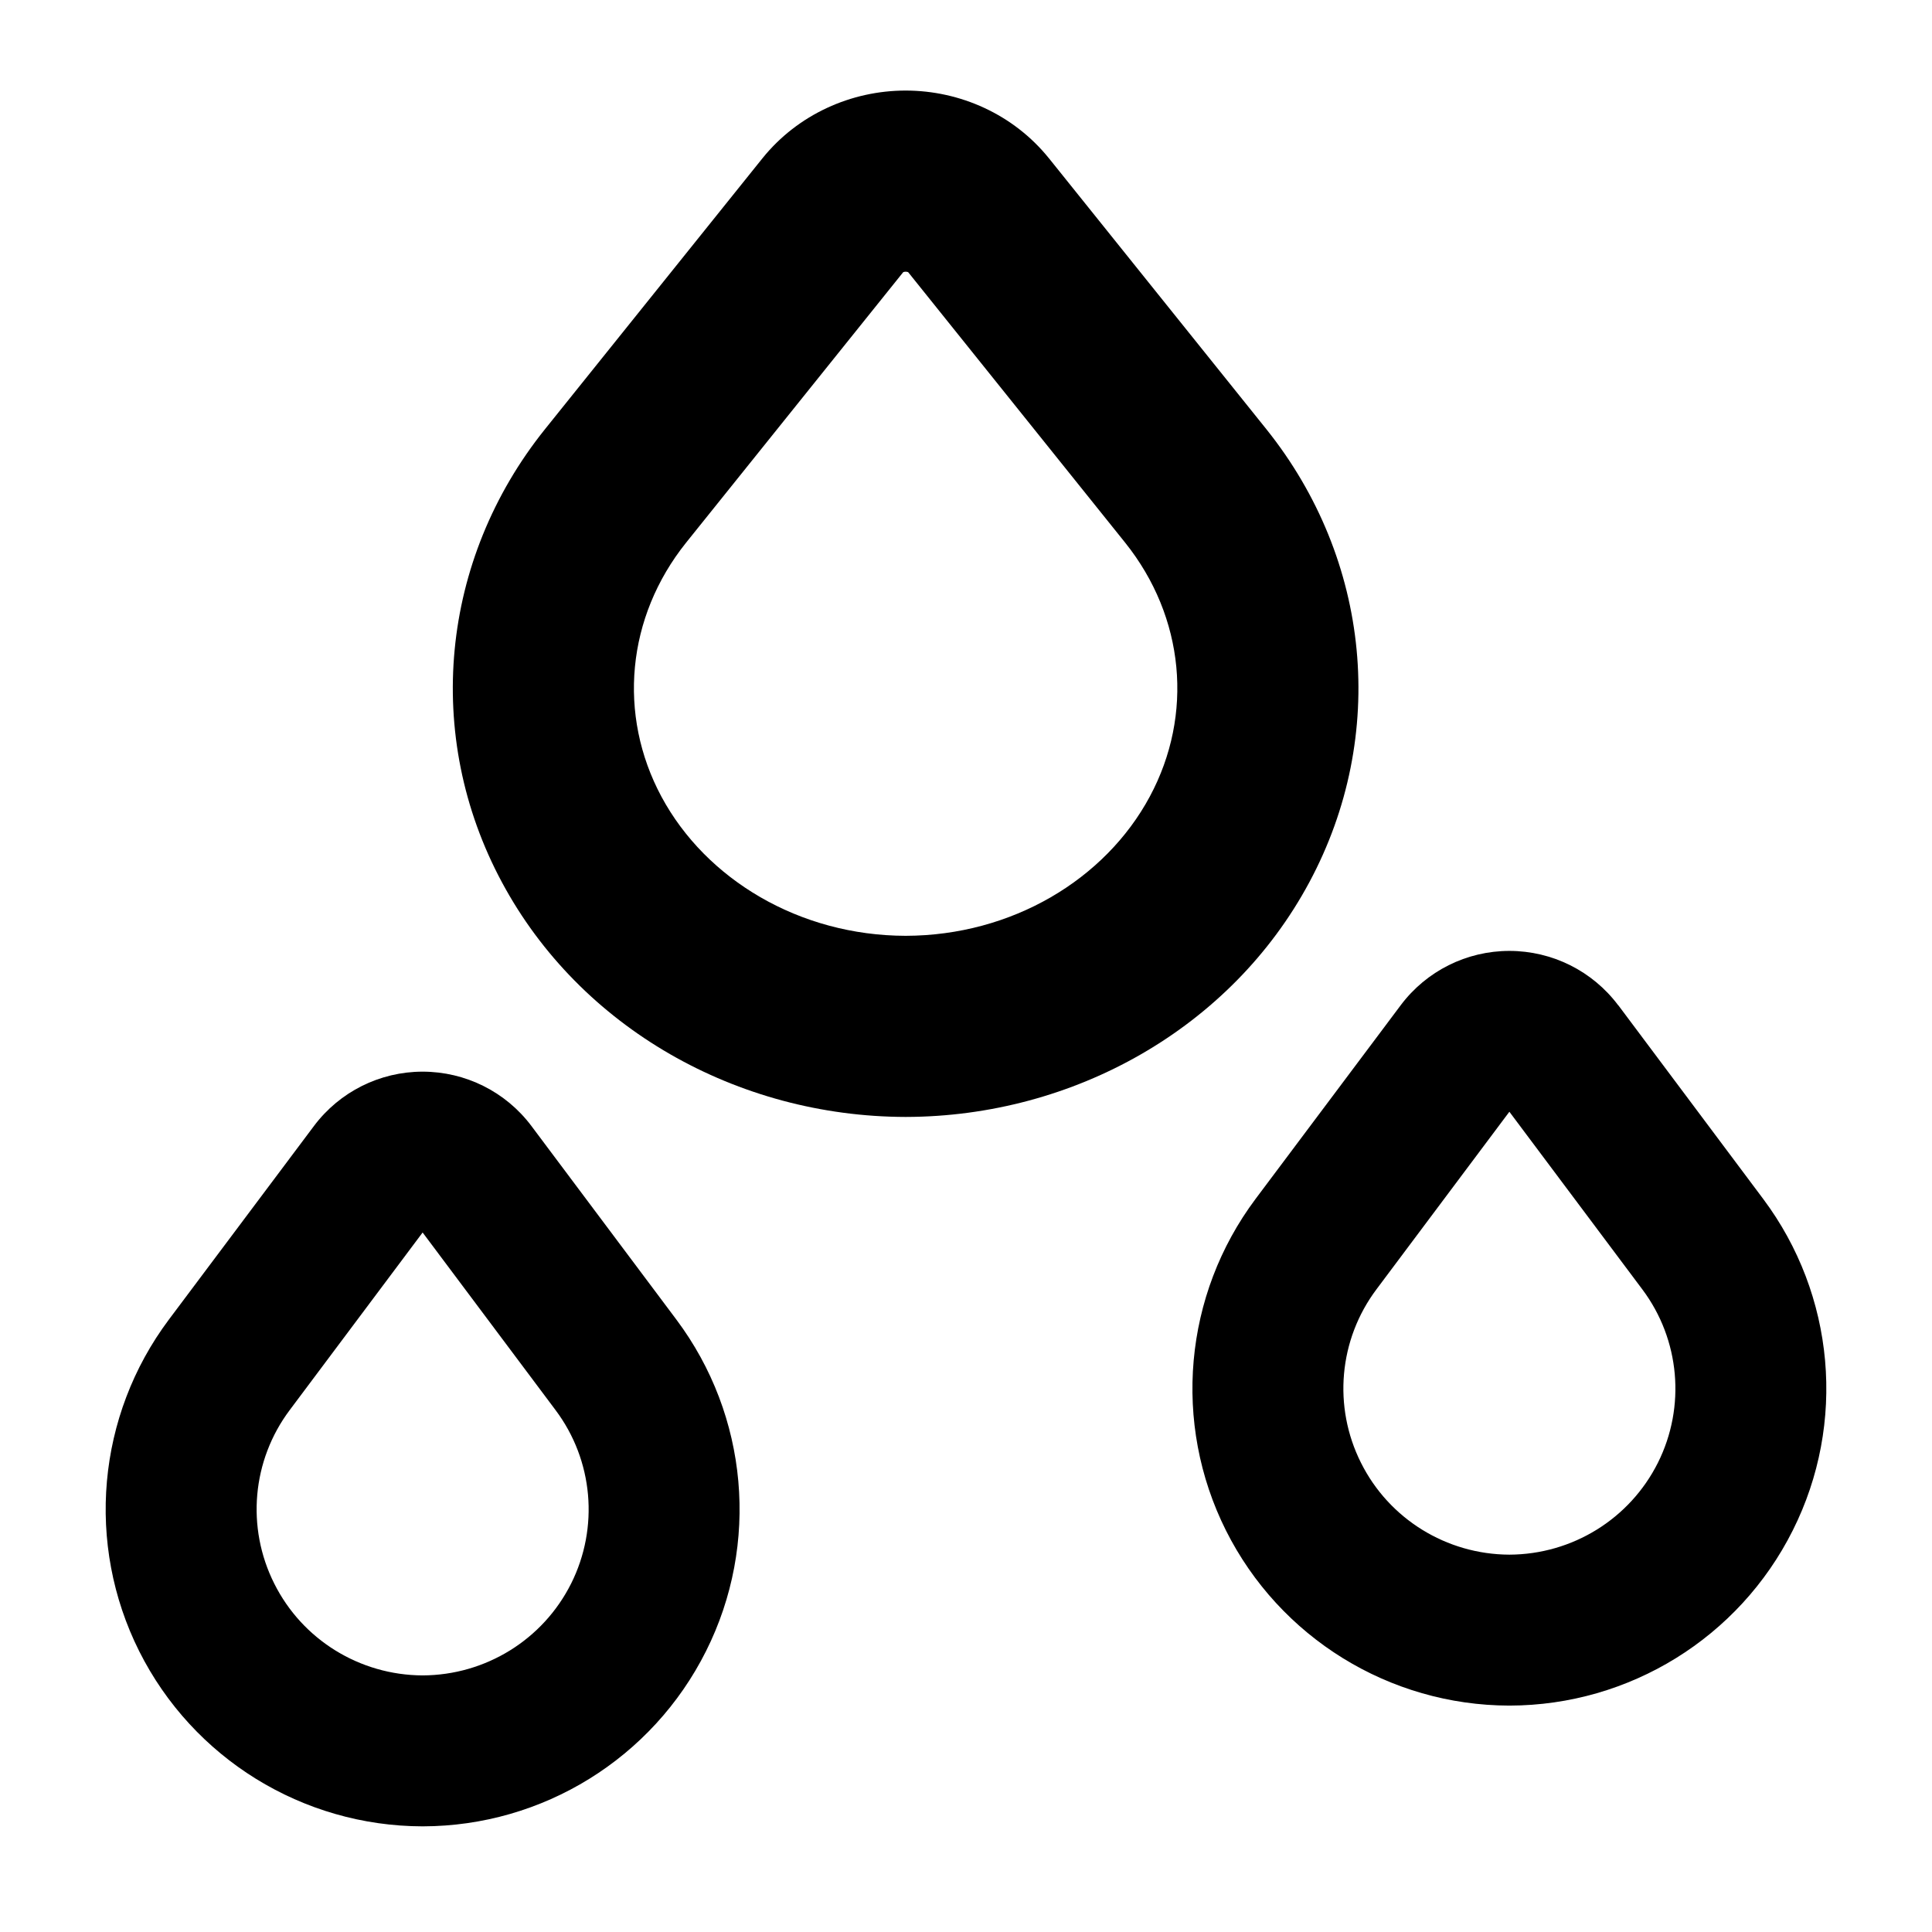 <svg width="16" height="16" viewBox="0 0 16 16" fill="none" xmlns="http://www.w3.org/2000/svg">
<path fill-rule="evenodd" clip-rule="evenodd" d="M7.48 2.254L5.682 4.494C5.188 5.111 5.114 5.92 5.478 6.598C5.847 7.284 6.621 7.748 7.5 7.75C8.38 7.748 9.153 7.284 9.522 6.597C9.886 5.92 9.812 5.111 9.318 4.494L7.521 2.254C7.517 2.252 7.509 2.25 7.5 2.25C7.492 2.25 7.484 2.252 7.48 2.254ZM6.315 1.31C6.607 0.948 7.049 0.75 7.5 0.75C7.952 0.75 8.394 0.948 8.686 1.31L8.687 1.311L10.488 3.555C11.353 4.635 11.496 6.091 10.843 7.307C10.196 8.513 8.894 9.247 7.502 9.25H7.499C6.107 9.247 4.805 8.514 4.157 7.307C3.504 6.092 3.647 4.635 4.512 3.556L6.315 1.31Z" fill="currentColor"/>
<path fill-rule="evenodd" clip-rule="evenodd" d="M12.5 9.207L11.399 10.678C11.087 11.094 11.038 11.65 11.271 12.114C11.503 12.579 11.979 12.873 12.5 12.875C13.022 12.873 13.497 12.579 13.73 12.114C13.962 11.65 13.913 11.094 13.601 10.678L12.5 9.207ZM11.6 8.325C11.813 8.041 12.146 7.875 12.5 7.875C12.854 7.875 13.188 8.041 13.401 8.325L13.402 8.325L14.602 9.929C15.197 10.724 15.292 11.787 14.847 12.674C14.402 13.562 13.495 14.123 12.502 14.125H12.499C11.506 14.123 10.598 13.562 10.153 12.675C9.708 11.787 9.803 10.724 10.398 9.929L11.6 8.325ZM3.5 10.207L2.399 11.678C2.087 12.094 2.038 12.65 2.271 13.114C2.503 13.579 2.979 13.873 3.5 13.875C4.022 13.873 4.497 13.579 4.73 13.114C4.962 12.65 4.913 12.094 4.601 11.678L3.5 10.207ZM2.6 9.325C2.813 9.041 3.146 8.875 3.5 8.875C3.854 8.875 4.188 9.041 4.401 9.325L4.401 9.325L5.602 10.929C6.197 11.724 6.292 12.787 5.847 13.674C5.402 14.562 4.495 15.123 3.502 15.125H3.499C2.506 15.123 1.598 14.562 1.153 13.675C0.708 12.787 0.803 11.724 1.398 10.929L2.6 9.325Z" fill="currentColor"/>
</svg>
